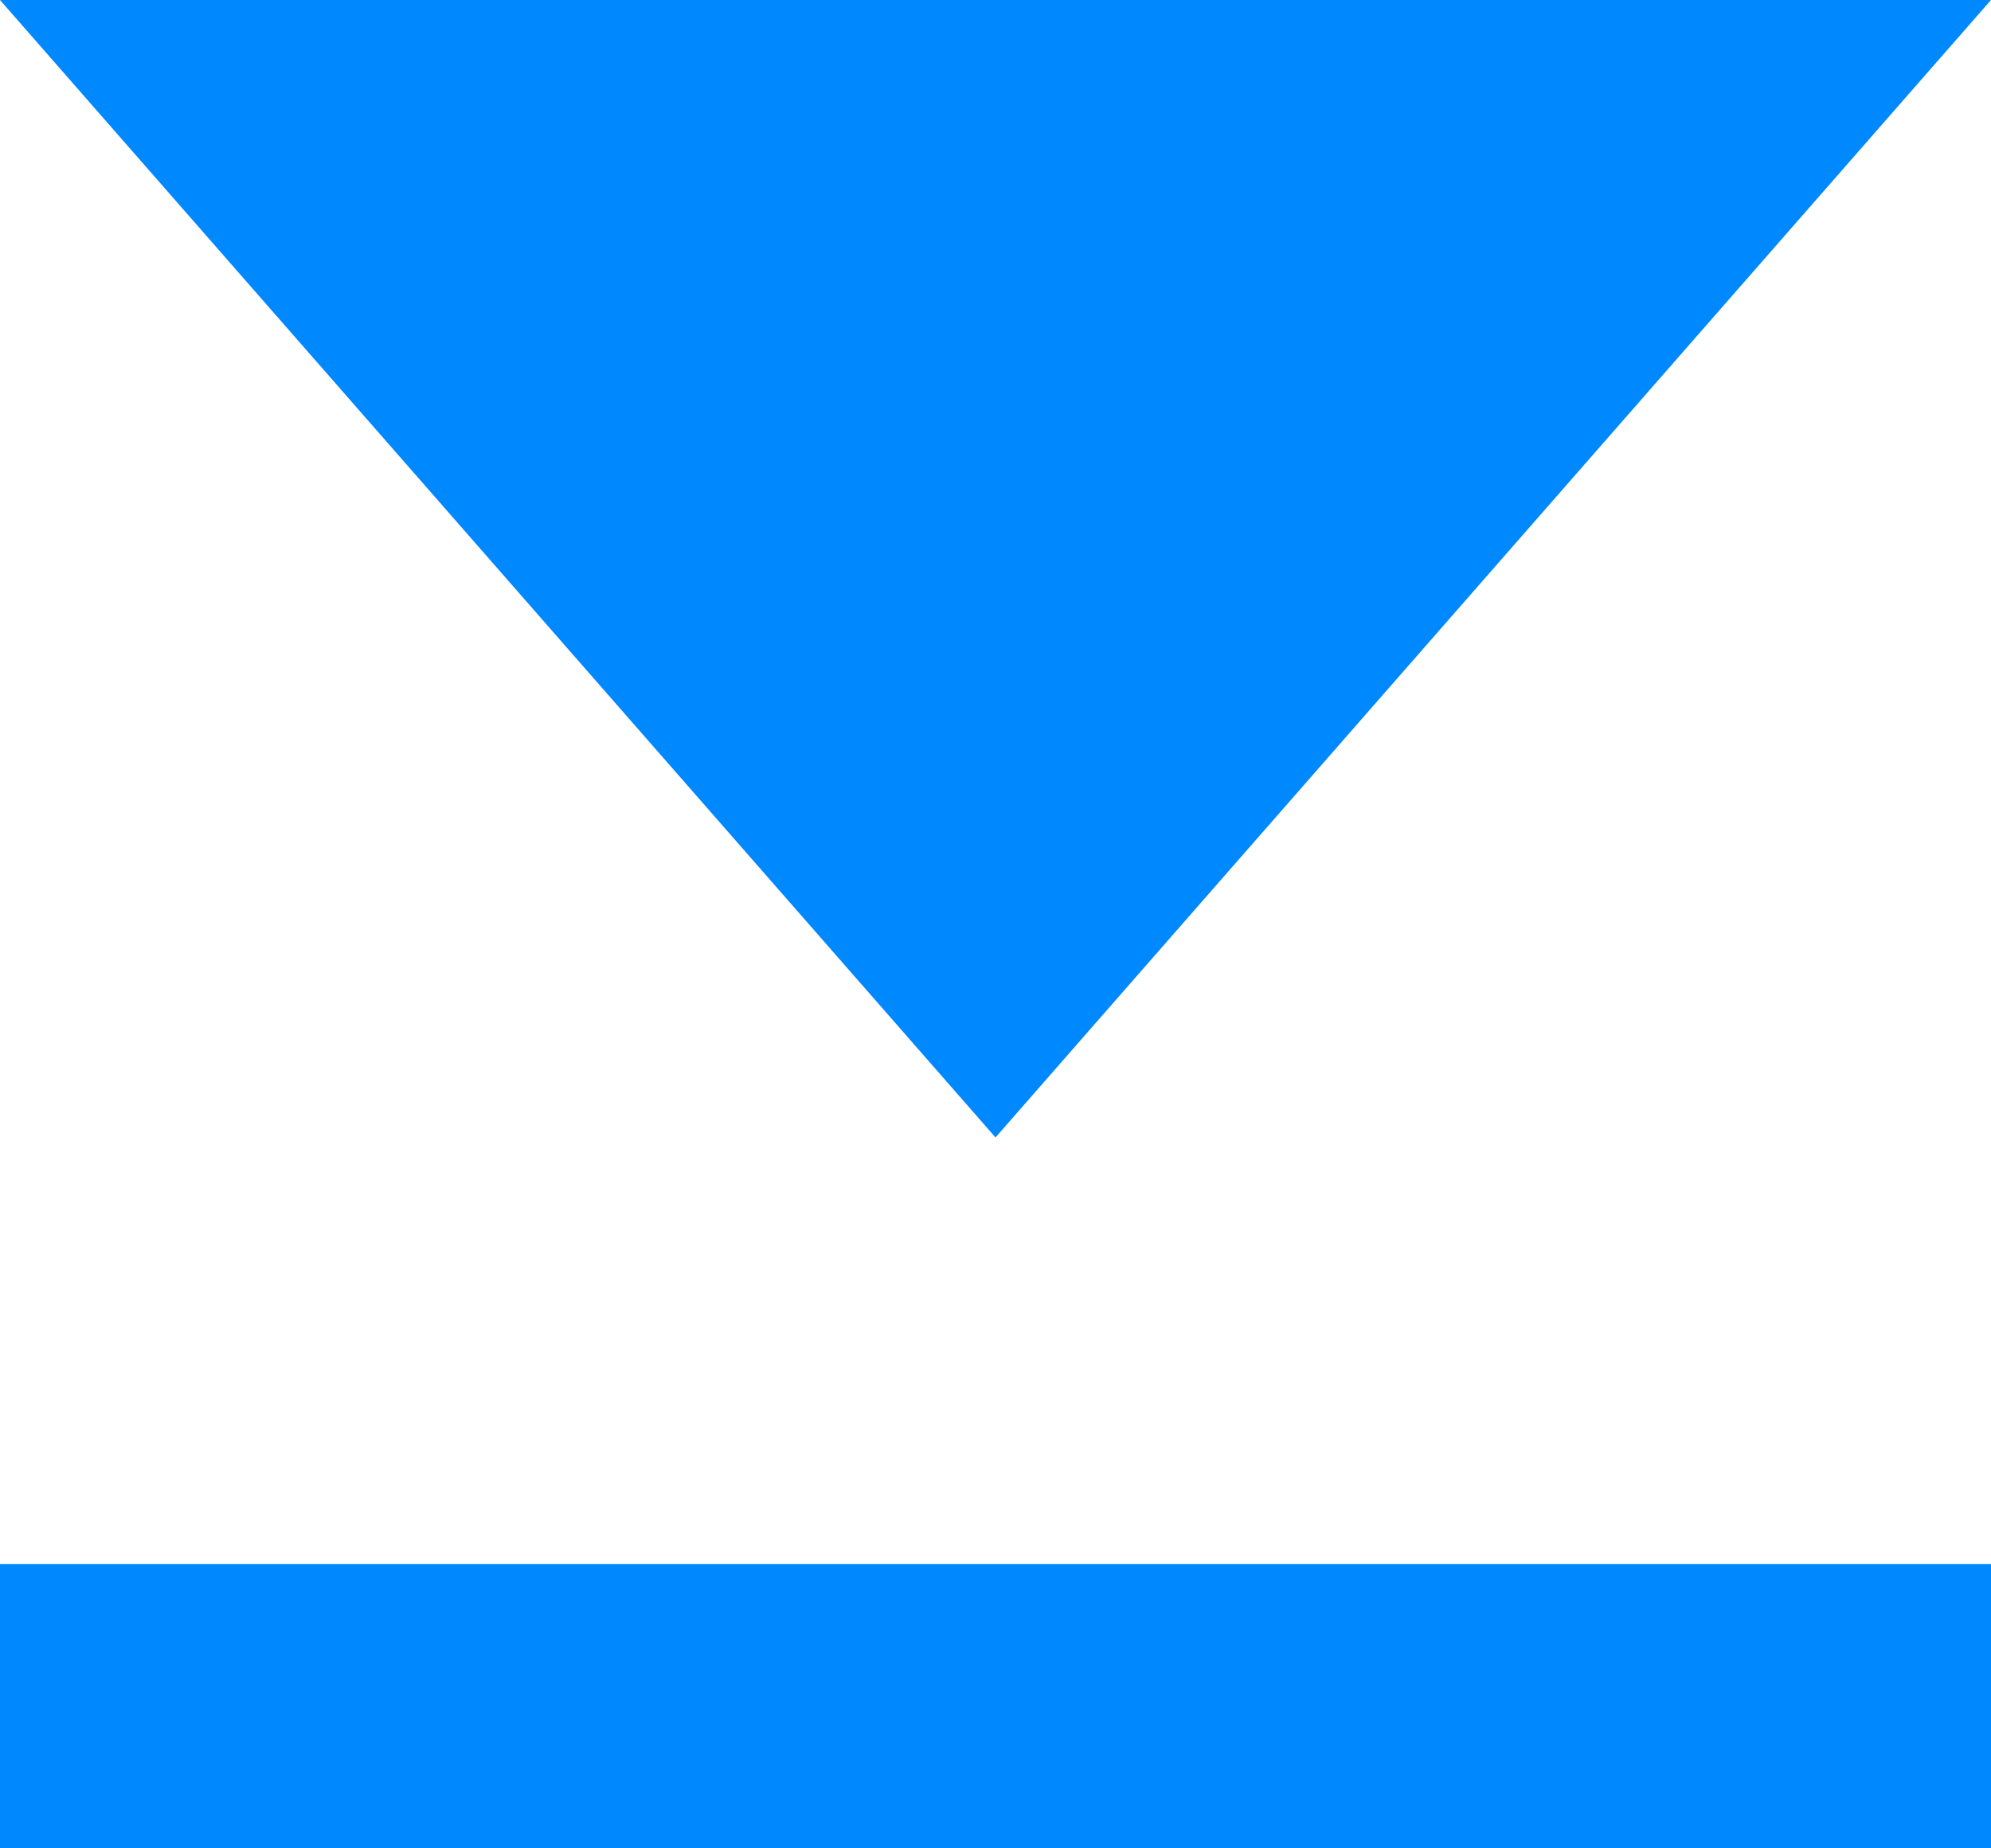 <?xml version="1.0" encoding="iso-8859-1"?>
<!-- Generator: Adobe Illustrator 16.0.0, SVG Export Plug-In . SVG Version: 6.00 Build 0)  -->
<!DOCTYPE svg PUBLIC "-//W3C//DTD SVG 1.1//EN" "http://www.w3.org/Graphics/SVG/1.1/DTD/svg11.dtd">
<svg version="1.1" id="Layer_1" xmlns="http://www.w3.org/2000/svg" x="0px" y="0px"
     width="14px" height="13px" viewBox="0 0 14 13" style="enable-background:new 0 0 14 13;" xml:space="preserve">
    <path style="fill:#0088FF;" d="M7,8L0,0h14L7,8z"/>
    <rect y="11" style="fill:#0088FF;" width="14" height="2"/>
</svg>
